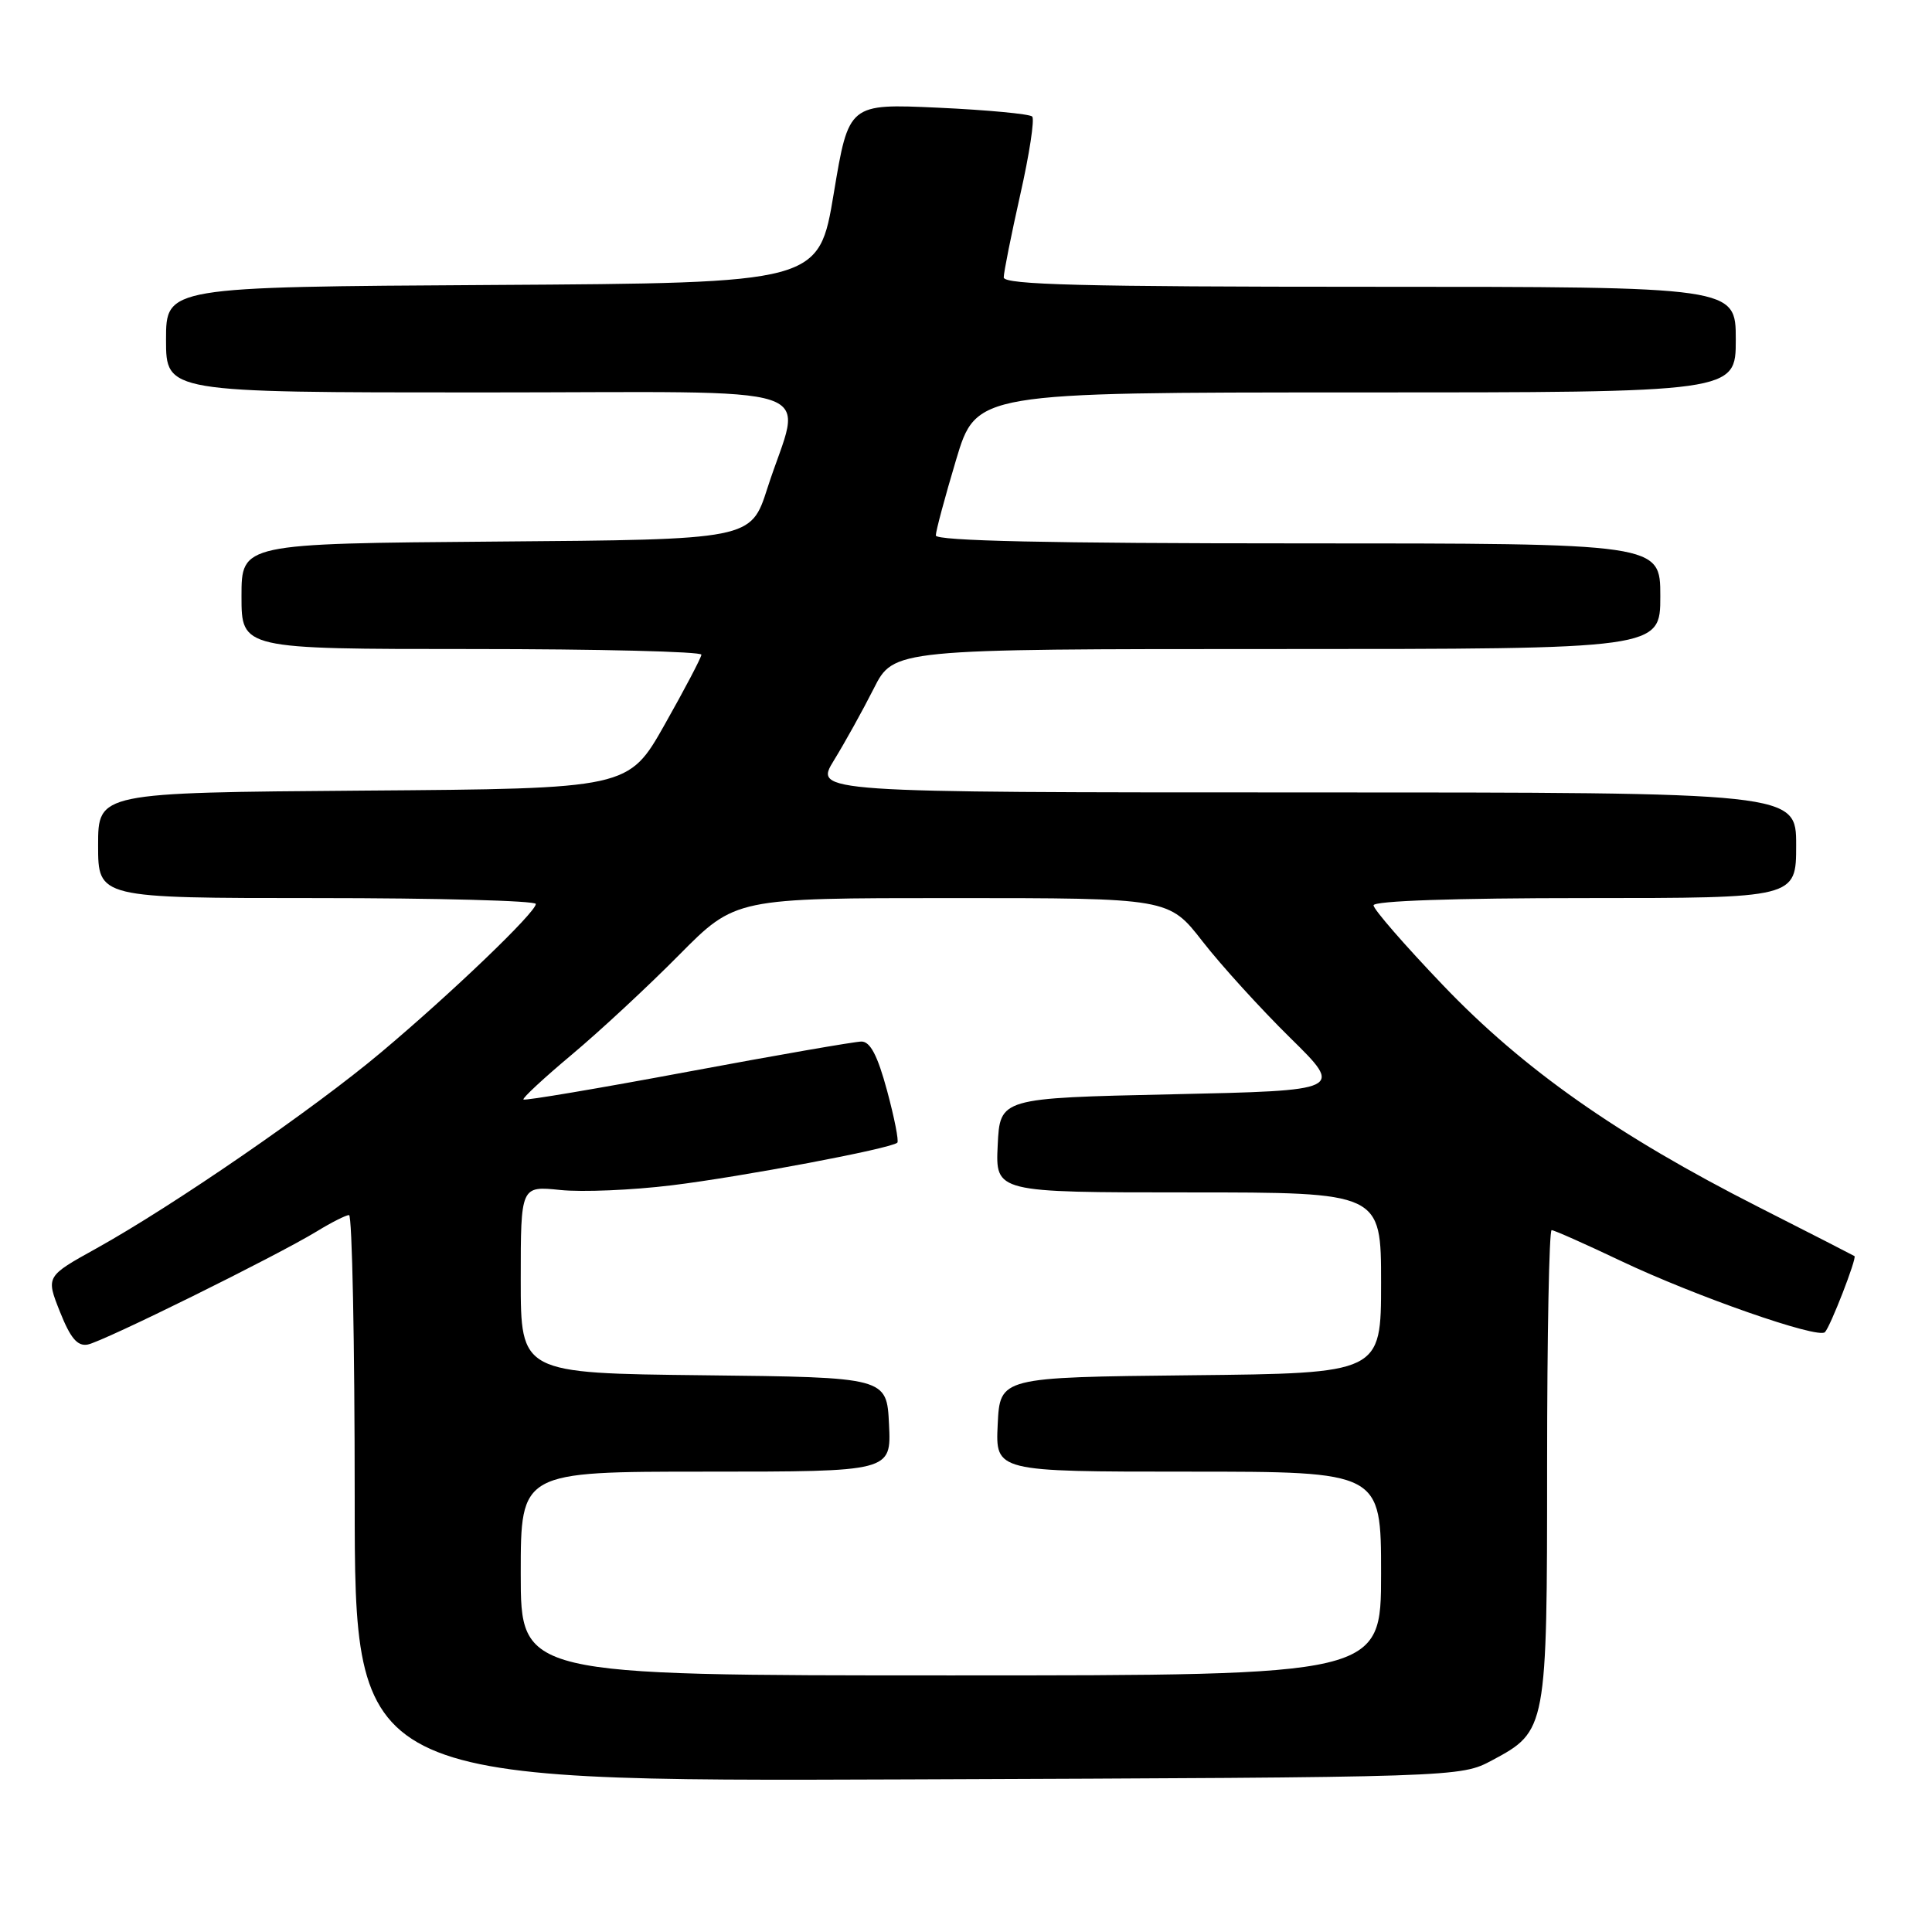 <?xml version="1.0" encoding="UTF-8" standalone="no"?>
<!DOCTYPE svg PUBLIC "-//W3C//DTD SVG 1.1//EN" "http://www.w3.org/Graphics/SVG/1.1/DTD/svg11.dtd" >
<svg xmlns="http://www.w3.org/2000/svg" xmlns:xlink="http://www.w3.org/1999/xlink" version="1.1" viewBox="0 0 256 256">
 <g >
 <path fill="currentColor"
d=" M 197.73 233.24 C 204.95 229.38 205.00 229.12 205.00 194.05 C 205.00 176.97 205.27 163.00 205.60 163.00 C 205.93 163.00 210.07 164.84 214.80 167.09 C 224.62 171.75 240.90 177.44 241.81 176.52 C 242.53 175.81 246.06 166.70 245.73 166.44 C 245.60 166.35 239.88 163.42 233.00 159.93 C 214.32 150.45 201.85 141.69 191.18 130.52 C 186.13 125.24 182.00 120.49 182.00 119.96 C 182.00 119.37 192.73 119.00 210.00 119.00 C 238.00 119.00 238.00 119.00 238.00 112.00 C 238.00 105.00 238.00 105.00 172.94 105.00 C 107.89 105.00 107.89 105.00 110.50 100.75 C 111.94 98.41 114.31 94.14 115.77 91.25 C 118.42 86.00 118.42 86.00 169.21 86.00 C 220.00 86.00 220.00 86.00 220.00 79.00 C 220.00 72.00 220.00 72.00 172.00 72.00 C 139.06 72.00 124.00 71.67 124.00 70.95 C 124.00 70.37 125.21 65.87 126.68 60.95 C 129.36 52.00 129.36 52.00 179.68 52.00 C 230.00 52.00 230.00 52.00 230.00 45.00 C 230.00 38.00 230.00 38.00 181.50 38.00 C 143.58 38.00 133.00 37.73 133.00 36.76 C 133.00 36.08 133.99 31.14 135.19 25.79 C 136.40 20.44 137.11 15.78 136.77 15.44 C 136.43 15.10 130.82 14.57 124.31 14.27 C 112.46 13.73 112.46 13.73 110.48 25.61 C 108.50 37.50 108.50 37.50 65.25 37.76 C 22.00 38.02 22.00 38.02 22.00 45.01 C 22.00 52.00 22.00 52.00 63.58 52.00 C 110.91 52.00 106.26 50.45 101.68 64.70 C 99.50 71.50 99.50 71.50 65.75 71.76 C 32.00 72.03 32.00 72.03 32.00 79.01 C 32.00 86.00 32.00 86.00 62.50 86.00 C 79.28 86.00 92.97 86.34 92.94 86.75 C 92.91 87.16 90.72 91.33 88.08 96.00 C 83.28 104.50 83.28 104.50 48.14 104.76 C 13.00 105.03 13.00 105.03 13.00 112.01 C 13.00 119.00 13.00 119.00 42.00 119.00 C 57.95 119.00 71.00 119.35 71.00 119.78 C 71.00 120.89 59.89 131.55 50.50 139.44 C 41.55 146.97 22.96 159.76 12.79 165.41 C 6.08 169.13 6.08 169.13 7.94 173.81 C 9.34 177.33 10.26 178.41 11.62 178.16 C 13.68 177.77 36.64 166.42 42.00 163.15 C 43.92 161.97 45.84 161.01 46.25 161.00 C 46.66 161.00 47.00 177.89 47.00 198.53 C 47.00 236.06 47.00 236.06 120.25 235.78 C 193.50 235.50 193.50 235.50 197.73 233.24 Z  M 69.00 208.50 C 69.00 195.00 69.00 195.00 93.55 195.00 C 118.10 195.00 118.10 195.00 117.80 188.75 C 117.50 182.50 117.50 182.50 93.25 182.23 C 69.00 181.96 69.00 181.96 69.00 169.55 C 69.00 157.14 69.00 157.14 74.25 157.68 C 77.14 157.98 83.78 157.70 89.00 157.06 C 98.22 155.94 118.09 152.19 118.90 151.41 C 119.12 151.20 118.51 148.10 117.54 144.51 C 116.28 139.85 115.31 138.00 114.14 138.01 C 113.24 138.02 102.87 139.82 91.09 142.02 C 79.32 144.22 69.54 145.87 69.36 145.69 C 69.18 145.52 72.07 142.84 75.77 139.74 C 79.47 136.64 85.86 130.71 89.97 126.55 C 97.45 119.00 97.45 119.00 126.17 119.00 C 154.88 119.00 154.88 119.00 159.35 124.75 C 161.81 127.91 167.03 133.65 170.94 137.50 C 178.06 144.50 178.06 144.50 155.28 145.00 C 132.50 145.50 132.50 145.50 132.20 151.75 C 131.90 158.00 131.90 158.00 157.45 158.00 C 183.00 158.00 183.00 158.00 183.00 169.98 C 183.00 181.97 183.00 181.97 157.75 182.23 C 132.50 182.50 132.50 182.50 132.20 188.75 C 131.90 195.00 131.90 195.00 157.45 195.00 C 183.00 195.00 183.00 195.00 183.00 208.50 C 183.00 222.00 183.00 222.00 126.00 222.00 C 69.00 222.00 69.00 222.00 69.00 208.50 Z "/>
</g>
</svg>